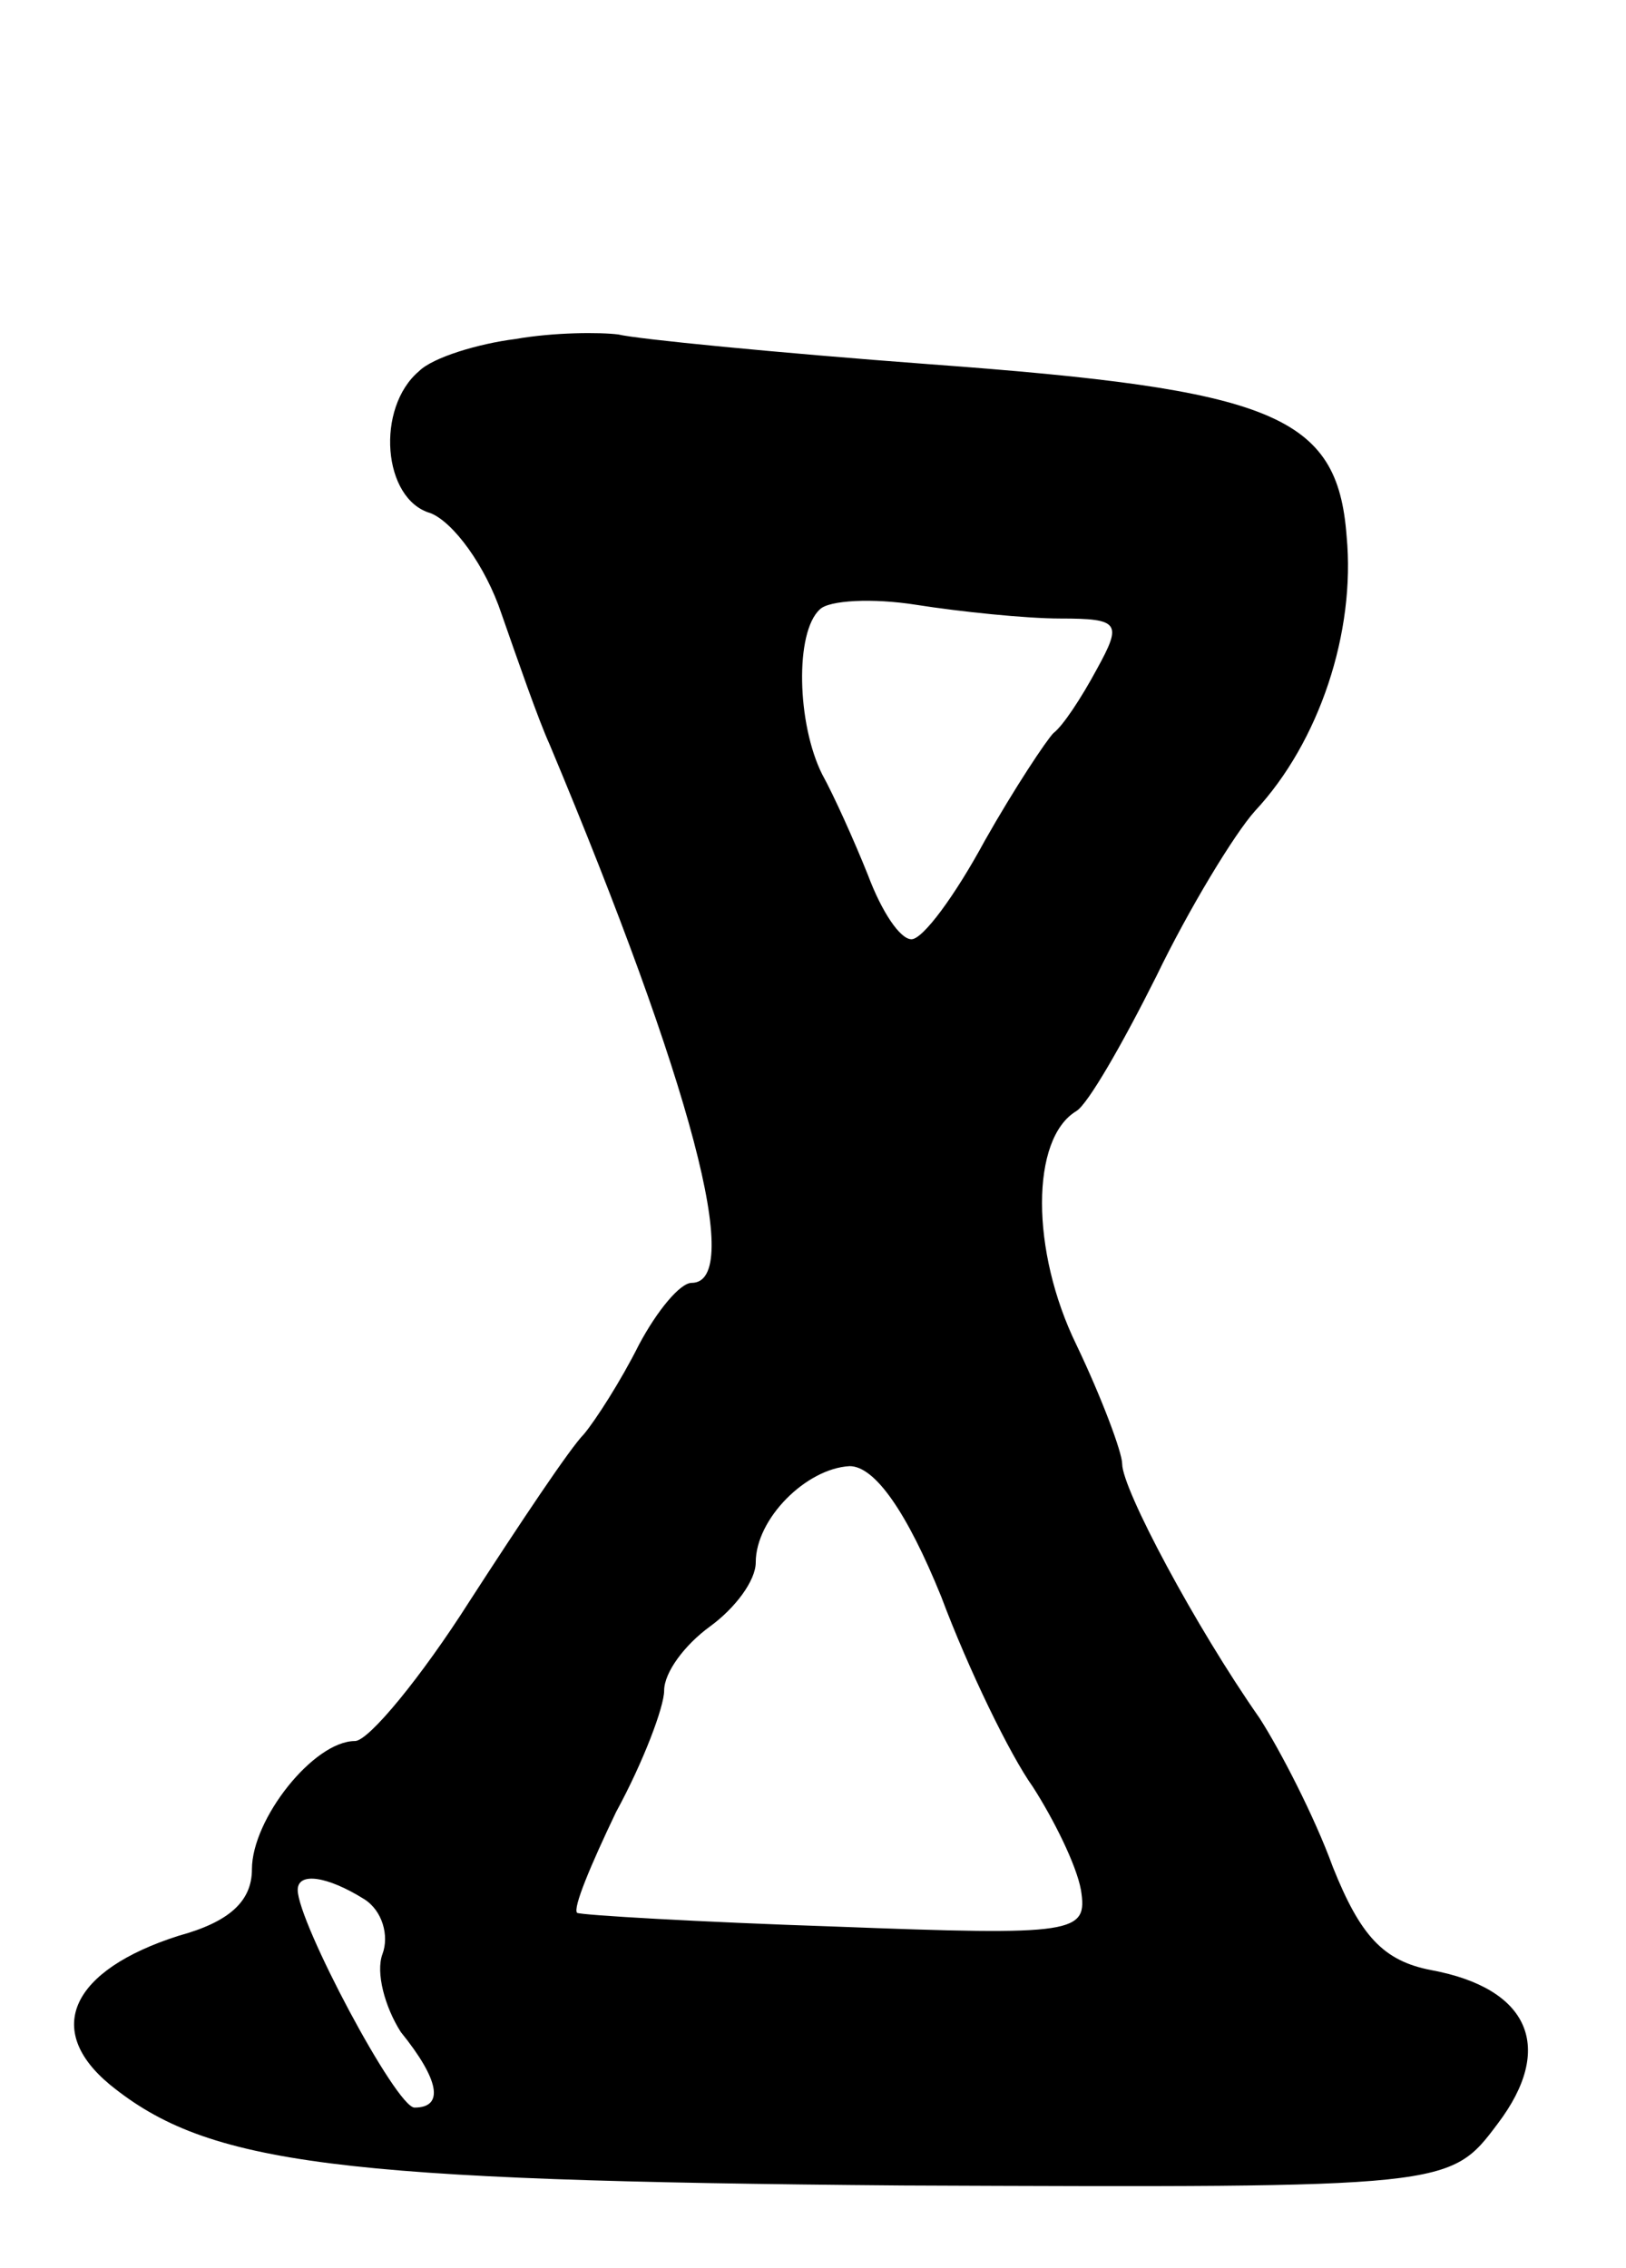 <svg version="1.0" xmlns="http://www.w3.org/2000/svg"
 width="71pt" height="99pt" viewBox="0 0 71 99"
 preserveAspectRatio="xMidYMid meet">
<g transform="translate(0,99) scale(0.1,-0.1)"
fill="#000000" stroke="none">
<path d="M225 842 c-16 -2 -36 -8 -42 -14 -19 -16 -16 -56 5 -62 10 -4 24 -23
31 -44 7 -20 16 -46 21 -57 62 -148 85 -235 62 -235 -5 0 -15 -12 -23 -27 -8
-16 -19 -33 -24 -39 -6 -6 -28 -39 -50 -73 -21 -33 -44 -61 -50 -61 -18 0 -45
-34 -45 -56 0 -14 -10 -23 -32 -29 -47 -15 -59 -41 -30 -65 43 -35 99 -42 346
-44 239 -1 239 -1 260 27 25 33 14 59 -29 67 -21 4 -31 15 -43 45 -8 22 -23
51 -32 65 -28 40 -60 100 -60 111 0 5 -9 29 -20 52 -20 41 -20 90 0 102 5 3
20 29 35 59 14 29 34 62 43 72 28 30 44 78 40 120 -4 53 -32 64 -182 75 -67 5
-128 11 -136 13 -8 1 -28 1 -45 -2z m238 -122 c26 0 27 -2 16 -22 -7 -13 -15
-25 -19 -28 -3 -3 -17 -24 -30 -47 -13 -24 -27 -43 -32 -43 -5 0 -13 12 -19
28 -6 15 -15 35 -20 44 -11 22 -12 62 -1 72 4 4 23 5 42 2 19 -3 48 -6 63 -6z
m-52 -427 c12 -32 30 -69 40 -83 9 -14 19 -34 21 -45 3 -19 -2 -20 -107 -16
-60 2 -111 5 -113 6 -2 2 6 21 17 44 12 22 21 46 21 53 0 8 9 20 20 28 11 8
20 20 20 28 0 19 22 41 41 42 11 0 25 -20 40 -57z m-252 -132 c8 -5 11 -16 8
-24 -3 -8 1 -23 8 -34 17 -21 19 -33 6 -33 -8 0 -51 81 -51 95 0 8 13 6 29 -4z"/>
</g>
</svg>

